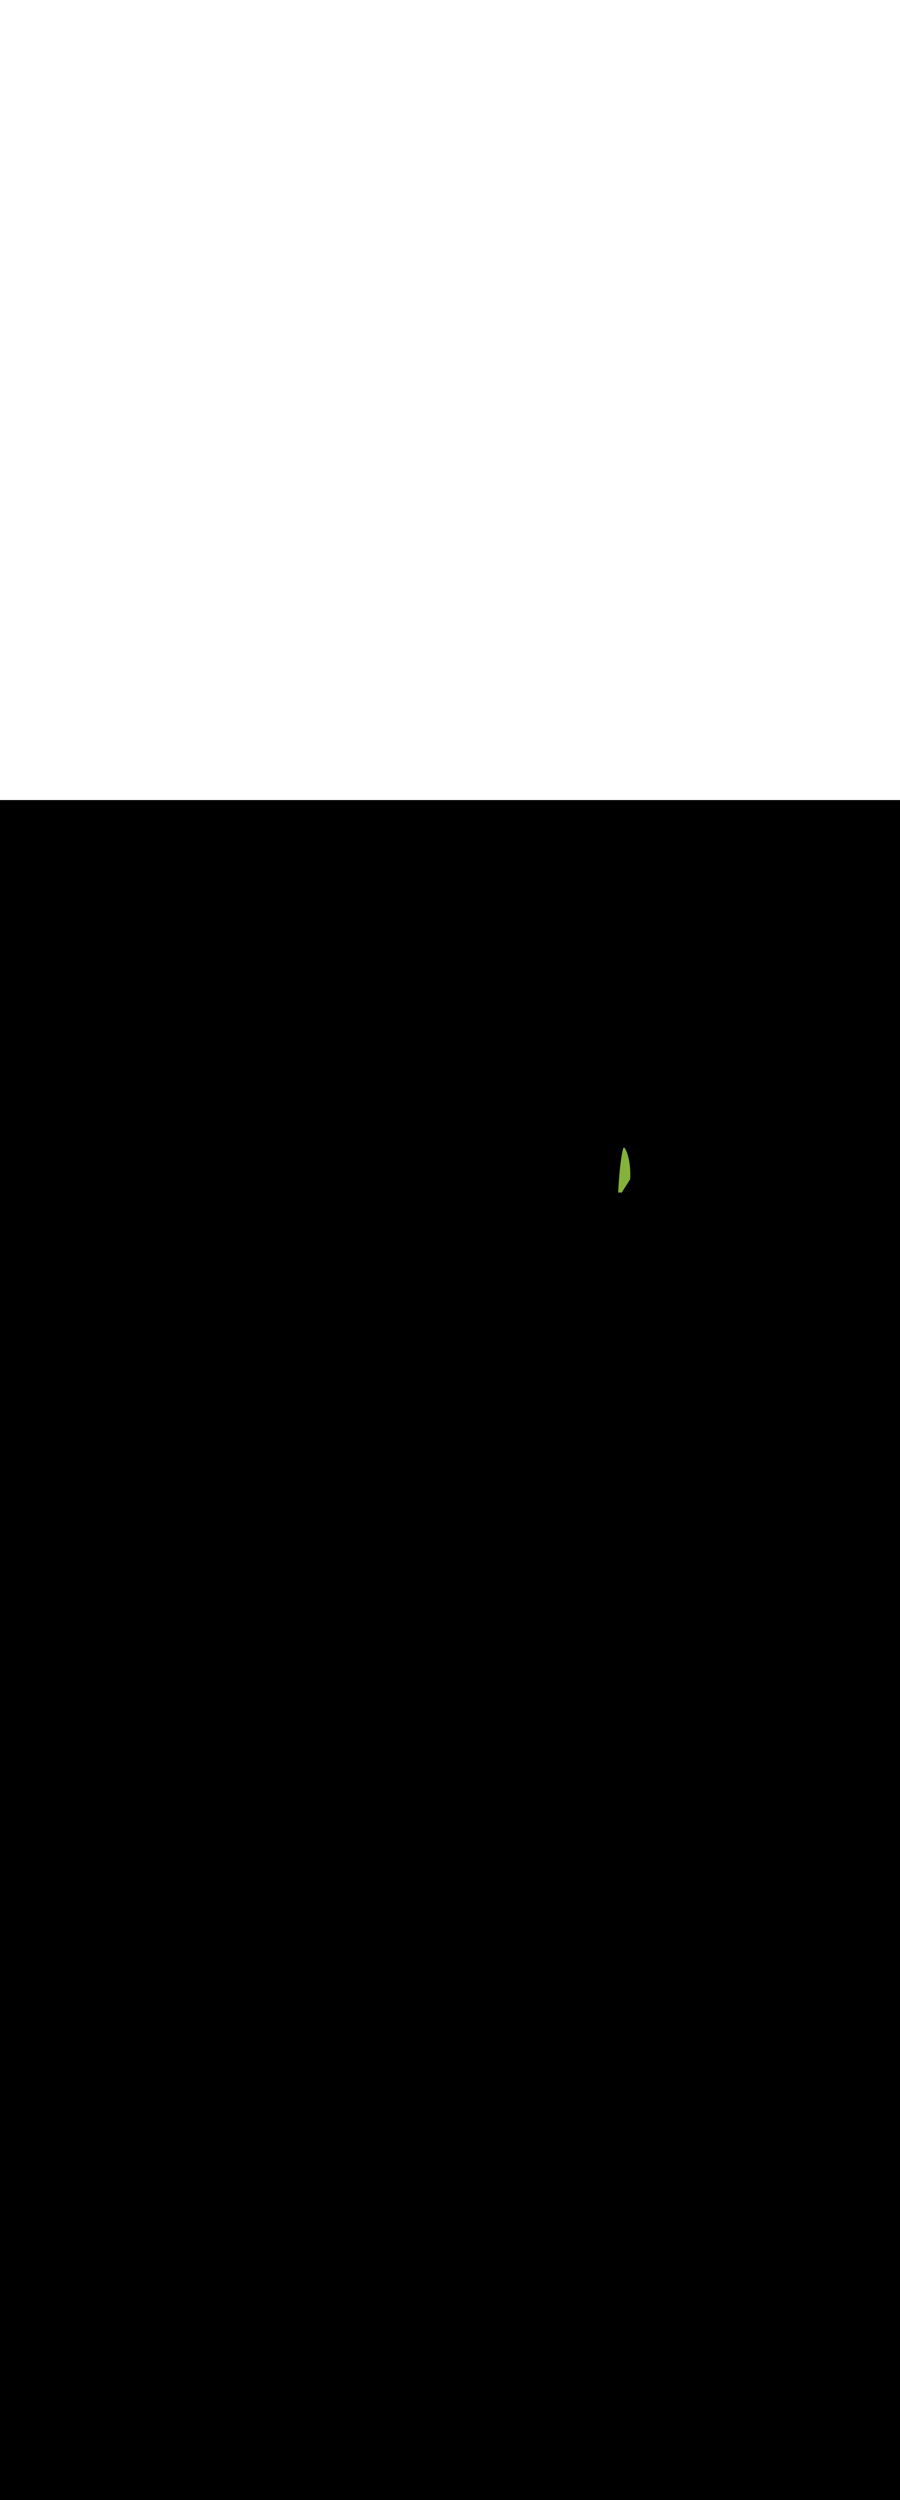 <ns0:svg xmlns:ns0="http://www.w3.org/2000/svg" version="1.1" id="Layer_1" x="0px" y="0px" viewBox="0 0 500 500" style="width: 180px;" xml:space="preserve" data-imageid="summer-landscape-48" imageName="Summer Landscape" class="illustrations_image"><ns0:rect x="0" y="0" width="100%" height="100%" fill="black" /><ns0:g id="highlighted-segment"><ns0:style type="text/css" style="" /><ns0:style type="text/css" style="">
	.st0_summer-landscape-48{fill:#FFC745;}
	.st1_summer-landscape-48{fill:#68E1FD;}
	.st2_summer-landscape-48{opacity:0.56;fill:#01B1C8;enable-background:new    ;}
	.st3_summer-landscape-48{opacity:0.64;}
	.st4_summer-landscape-48{fill:#636560;}
	.st5_summer-landscape-48{opacity:0.63;}
	.st6_summer-landscape-48{fill:url(#SVGID_1_);}
	.st7_summer-landscape-48{fill:#6A9546;}
	.st8_summer-landscape-48{fill:#D8876A;}
	.st9_summer-landscape-48{fill:#85B23B;}
	.st10_summer-landscape-48{fill:#A55942;}
	.st11_summer-landscape-48{fill:#7F3726;}
</ns0:style><ns0:path class="st9_summer-landscape-48" d="M 350.051 210.437 L 350.051 210.433 L 350.073 209.958 L 350.073 209.954 L 350.091 209.486 L 350.091 209.482 L 350.104 209.022 L 350.104 209.017 L 350.113 208.564 L 350.113 208.56 L 350.118 208.114 L 350.118 208.11 L 350.119 207.671 L 350.119 207.667 L 350.115 207.235 L 350.115 207.231 L 350.108 206.806 L 350.108 206.802 L 350.097 206.384 L 350.097 206.38 L 350.083 205.97 L 350.082 205.965 L 350.065 205.562 L 350.064 205.557 L 350.043 205.161 L 350.043 205.157 L 350.018 204.768 L 350.018 204.763 L 349.991 204.381 L 349.99 204.376 L 349.96 204.001 L 349.959 203.997 L 349.926 203.629 L 349.926 203.624 L 349.89 203.263 L 349.889 203.258 L 349.85 202.904 L 349.85 202.899 L 349.809 202.552 L 349.808 202.548 L 349.765 202.207 L 349.764 202.203 L 349.718 201.869 L 349.717 201.865 L 349.669 201.538 L 349.669 201.533 L 349.619 201.214 L 349.618 201.209 L 349.566 200.896 L 349.565 200.892 L 349.512 200.586 L 349.511 200.581 L 349.456 200.282 L 349.455 200.277 L 349.398 199.985 L 349.397 199.981 L 349.339 199.695 L 349.338 199.69 L 349.278 199.412 L 349.277 199.407 L 349.216 199.135 L 349.215 199.131 L 349.153 198.865 L 349.152 198.861 L 349.09 198.602 L 349.089 198.598 L 349.025 198.346 L 349.024 198.341 L 348.96 198.096 L 348.958 198.092 L 348.893 197.853 L 348.892 197.849 L 348.827 197.617 L 348.826 197.612 L 348.76 197.387 L 348.759 197.383 L 348.693 197.164 L 348.692 197.16 L 348.626 196.948 L 348.624 196.943 L 348.558 196.738 L 348.557 196.734 L 348.491 196.535 L 348.49 196.531 L 348.424 196.338 L 348.423 196.334 L 348.357 196.148 L 348.356 196.144 L 348.291 195.965 L 348.29 195.961 L 348.226 195.788 L 348.224 195.784 L 348.161 195.618 L 348.159 195.614 L 348.097 195.454 L 348.095 195.45 L 348.034 195.296 L 348.032 195.292 L 347.972 195.146 L 347.97 195.142 L 347.911 195.001 L 347.909 194.997 L 347.851 194.863 L 347.85 194.859 L 347.793 194.732 L 347.792 194.728 L 347.737 194.606 L 347.735 194.603 L 347.682 194.488 L 347.68 194.484 L 347.629 194.375 L 347.627 194.372 L 347.578 194.269 L 347.576 194.266 L 347.529 194.17 L 347.527 194.166 L 347.482 194.077 L 347.48 194.073 L 347.437 193.99 L 347.435 193.986 L 347.395 193.909 L 347.393 193.905 L 347.355 193.835 L 347.353 193.831 L 347.318 193.766 L 347.316 193.763 L 347.284 193.705 L 347.282 193.701 L 347.252 193.649 L 347.25 193.646 L 347.224 193.6 L 347.222 193.596 L 347.198 193.557 L 347.197 193.553 L 347.176 193.52 L 347.174 193.516 L 347.158 193.489 L 347.156 193.486 L 347.143 193.464 L 347.141 193.461 L 347.131 193.446 L 347.129 193.443 L 347.123 193.434 L 347.121 193.431 L 347.119 193.428 L 347.088 193.385 L 347.052 193.345 L 347.013 193.31 L 346.97 193.279 L 346.924 193.253 L 346.878 193.233 L 346.831 193.217 L 346.782 193.207 L 346.732 193.201 L 346.683 193.2 L 346.633 193.205 L 346.584 193.214 L 346.536 193.228 L 346.49 193.246 L 346.446 193.269 L 346.404 193.297 L 346.366 193.328 L 346.33 193.363 L 346.299 193.402 L 346.271 193.443 L 346.248 193.487 L 346.229 193.533 L 346.214 193.581 L 346.136 193.899 L 346.135 193.903 L 346.059 194.228 L 346.058 194.232 L 345.982 194.564 L 345.981 194.567 L 345.907 194.905 L 345.906 194.908 L 345.834 195.251 L 345.833 195.255 L 345.761 195.603 L 345.761 195.607 L 345.69 195.961 L 345.69 195.964 L 345.621 196.324 L 345.62 196.326 L 345.553 196.691 L 345.552 196.694 L 345.486 197.063 L 345.485 197.066 L 345.42 197.44 L 345.419 197.443 L 345.355 197.822 L 345.355 197.824 L 345.292 198.207 L 345.292 198.209 L 345.23 198.596 L 345.23 198.599 L 345.169 198.99 L 345.169 198.992 L 345.11 199.386 L 345.109 199.388 L 345.051 199.787 L 345.051 199.789 L 344.994 200.19 L 344.994 200.192 L 344.938 200.596 L 344.938 200.598 L 344.883 201.006 L 344.883 201.007 L 344.829 201.417 L 344.829 201.419 L 344.777 201.832 L 344.777 201.833 L 344.725 202.248 L 344.725 202.25 L 344.675 202.667 L 344.675 202.668 L 344.626 203.087 L 344.625 203.089 L 344.577 203.509 L 344.577 203.511 L 344.53 203.933 L 344.53 203.934 L 344.484 204.358 L 344.484 204.359 L 344.439 204.783 L 344.439 204.785 L 344.395 205.21 L 344.395 205.211 L 344.352 205.637 L 344.352 205.638 L 344.31 206.065 L 344.31 206.066 L 344.269 206.493 L 344.269 206.494 L 344.229 206.921 L 344.229 206.922 L 344.19 207.349 L 344.19 207.35 L 344.152 207.777 L 344.152 207.778 L 344.115 208.204 L 344.115 208.205 L 344.078 208.63 L 344.078 208.631 L 344.043 209.056 L 344.043 209.057 L 344.009 209.48 L 344.009 209.481 L 343.975 209.903 L 343.975 209.904 L 343.943 210.325 L 343.943 210.325 L 343.911 210.744 L 343.911 210.745 L 343.88 211.162 L 343.88 211.163 L 343.85 211.578 L 343.85 211.579 L 343.821 211.992 L 343.821 211.992 L 343.793 212.402 L 343.793 212.403 L 343.766 212.811 L 343.766 212.812 L 343.739 213.216 L 343.739 213.217 L 343.713 213.618 L 343.713 213.619 L 343.688 214.017 L 343.688 214.018 L 343.664 214.413 L 343.664 214.413 L 343.641 214.804 L 343.64 214.805 L 343.618 215.192 L 343.618 215.193 L 343.596 215.576 L 343.596 215.577 L 343.575 215.956 L 343.575 215.956 L 343.554 216.331 L 343.554 216.331 L 343.534 216.701 L 343.534 216.701 L 343.515 217.066 L 343.515 217.067 L 343.497 217.427 L 343.497 217.427 L 343.479 217.782 L 343.479 217.782 L 343.468 218.016 L 343.474 218.015 L 343.482 218.015 L 343.699 218.005 L 343.707 218.005 L 343.925 217.998 L 343.933 217.998 L 344.153 217.995 L 344.161 217.995 L 344.381 217.996 L 344.389 217.996 L 344.61 218 L 344.618 218.001 L 344.618 218 L 344.838 218.008 L 344.847 218.008 L 345.066 218.02 L 345.074 218.02 L 345.293 218.035 L 345.301 218.036 L 345.402 218.044 L 345.586 217.744 L 345.586 217.744 L 345.785 217.421 L 345.785 217.42 L 345.987 217.094 L 345.987 217.093 L 346.191 216.764 L 346.192 216.763 L 346.398 216.43 L 346.399 216.43 L 346.608 216.094 L 346.608 216.094 L 346.819 215.755 L 346.82 215.755 L 347.033 215.414 L 347.034 215.413 L 347.25 215.07 L 347.25 215.069 L 347.468 214.724 L 347.468 214.723 L 347.688 214.376 L 347.689 214.375 L 347.91 214.026 L 347.911 214.025 L 348.134 213.674 L 348.135 213.674 L 348.36 213.321 L 348.36 213.321 L 348.587 212.967 L 348.588 212.966 L 348.816 212.611 L 348.817 212.611 L 349.047 212.255 L 349.047 212.254 L 349.279 211.898 L 349.279 211.897 L 349.512 211.54 L 349.513 211.539 L 349.747 211.182 L 349.747 211.181 L 349.982 210.823 L 349.983 210.823 L 350.033 210.746 L 350.051 210.437 Z" id="element_132" style="" /><ns0:path class="st9_summer-landscape-48" d="M 350.051 210.437 L 350.051 210.433 L 350.073 209.958 L 350.073 209.954 L 350.091 209.486 L 350.091 209.482 L 350.104 209.022 L 350.104 209.017 L 350.113 208.564 L 350.113 208.56 L 350.118 208.114 L 350.118 208.11 L 350.119 207.671 L 350.119 207.667 L 350.115 207.235 L 350.115 207.231 L 350.108 206.806 L 350.108 206.802 L 350.097 206.384 L 350.097 206.38 L 350.083 205.97 L 350.082 205.965 L 350.065 205.562 L 350.064 205.557 L 350.043 205.161 L 350.043 205.157 L 350.018 204.768 L 350.018 204.763 L 349.991 204.381 L 349.99 204.376 L 349.96 204.001 L 349.959 203.997 L 349.926 203.629 L 349.926 203.624 L 349.89 203.263 L 349.889 203.258 L 349.85 202.904 L 349.85 202.899 L 349.809 202.552 L 349.808 202.548 L 349.765 202.207 L 349.764 202.203 L 349.718 201.869 L 349.717 201.865 L 349.669 201.538 L 349.669 201.533 L 349.619 201.214 L 349.618 201.209 L 349.566 200.896 L 349.565 200.892 L 349.512 200.586 L 349.511 200.581 L 349.456 200.282 L 349.455 200.277 L 349.398 199.985 L 349.397 199.981 L 349.339 199.695 L 349.338 199.69 L 349.278 199.412 L 349.277 199.407 L 349.216 199.135 L 349.215 199.131 L 349.153 198.865 L 349.152 198.861 L 349.09 198.602 L 349.089 198.598 L 349.025 198.346 L 349.024 198.341 L 348.96 198.096 L 348.958 198.092 L 348.893 197.853 L 348.892 197.849 L 348.827 197.617 L 348.826 197.612 L 348.76 197.387 L 348.759 197.383 L 348.693 197.164 L 348.692 197.16 L 348.626 196.948 L 348.624 196.943 L 348.558 196.738 L 348.557 196.734 L 348.491 196.535 L 348.49 196.531 L 348.424 196.338 L 348.423 196.334 L 348.357 196.148 L 348.356 196.144 L 348.291 195.965 L 348.29 195.961 L 348.226 195.788 L 348.224 195.784 L 348.161 195.618 L 348.159 195.614 L 348.097 195.454 L 348.095 195.45 L 348.034 195.296 L 348.032 195.292 L 347.972 195.146 L 347.97 195.142 L 347.911 195.001 L 347.909 194.997 L 347.851 194.863 L 347.85 194.859 L 347.793 194.732 L 347.792 194.728 L 347.737 194.606 L 347.735 194.603 L 347.682 194.488 L 347.68 194.484 L 347.629 194.375 L 347.627 194.372 L 347.578 194.269 L 347.576 194.266 L 347.529 194.17 L 347.527 194.166 L 347.482 194.077 L 347.48 194.073 L 347.437 193.99 L 347.435 193.986 L 347.395 193.909 L 347.393 193.905 L 347.355 193.835 L 347.353 193.831 L 347.318 193.766 L 347.316 193.763 L 347.284 193.705 L 347.282 193.701 L 347.252 193.649 L 347.25 193.646 L 347.224 193.6 L 347.222 193.596 L 347.198 193.557 L 347.197 193.553 L 347.176 193.52 L 347.174 193.516 L 347.158 193.489 L 347.156 193.486 L 347.143 193.464 L 347.141 193.461 L 347.131 193.446 L 347.129 193.443 L 347.123 193.434 L 347.121 193.431 L 347.119 193.428 L 347.088 193.385 L 347.052 193.345 L 347.013 193.31 L 346.97 193.279 L 346.924 193.253 L 346.878 193.233 L 346.831 193.217 L 346.782 193.207 L 346.732 193.201 L 346.683 193.2 L 346.633 193.205 L 346.584 193.214 L 346.536 193.228 L 346.49 193.246 L 346.446 193.269 L 346.404 193.297 L 346.366 193.328 L 346.33 193.363 L 346.299 193.402 L 346.271 193.443 L 346.248 193.487 L 346.229 193.533 L 346.214 193.581 L 346.136 193.899 L 346.135 193.903 L 346.059 194.228 L 346.058 194.232 L 345.982 194.564 L 345.981 194.567 L 345.907 194.905 L 345.906 194.908 L 345.834 195.251 L 345.833 195.255 L 345.761 195.603 L 345.761 195.607 L 345.69 195.961 L 345.69 195.964 L 345.621 196.324 L 345.62 196.326 L 345.553 196.691 L 345.552 196.694 L 345.486 197.063 L 345.485 197.066 L 345.42 197.44 L 345.419 197.443 L 345.355 197.822 L 345.355 197.824 L 345.292 198.207 L 345.292 198.209 L 345.23 198.596 L 345.23 198.599 L 345.169 198.99 L 345.169 198.992 L 345.11 199.386 L 345.109 199.388 L 345.051 199.787 L 345.051 199.789 L 344.994 200.19 L 344.994 200.192 L 344.938 200.596 L 344.938 200.598 L 344.883 201.006 L 344.883 201.007 L 344.829 201.417 L 344.829 201.419 L 344.777 201.832 L 344.777 201.833 L 344.725 202.248 L 344.725 202.25 L 344.675 202.667 L 344.675 202.668 L 344.626 203.087 L 344.625 203.089 L 344.577 203.509 L 344.577 203.511 L 344.53 203.933 L 344.53 203.934 L 344.484 204.358 L 344.484 204.359 L 344.439 204.783 L 344.439 204.785 L 344.395 205.21 L 344.395 205.211 L 344.352 205.637 L 344.352 205.638 L 344.31 206.065 L 344.31 206.066 L 344.269 206.493 L 344.269 206.494 L 344.229 206.921 L 344.229 206.922 L 344.19 207.349 L 344.19 207.35 L 344.152 207.777 L 344.152 207.778 L 344.115 208.204 L 344.115 208.205 L 344.078 208.63 L 344.078 208.631 L 344.043 209.056 L 344.043 209.057 L 344.009 209.48 L 344.009 209.481 L 343.975 209.903 L 343.975 209.904 L 343.943 210.325 L 343.943 210.325 L 343.911 210.744 L 343.911 210.745 L 343.88 211.162 L 343.88 211.163 L 343.85 211.578 L 343.85 211.579 L 343.821 211.992 L 343.821 211.992 L 343.793 212.402 L 343.793 212.403 L 343.766 212.811 L 343.766 212.812 L 343.739 213.216 L 343.739 213.217 L 343.713 213.618 L 343.713 213.619 L 343.688 214.017 L 343.688 214.018 L 343.664 214.413 L 343.664 214.413 L 343.641 214.804 L 343.64 214.805 L 343.618 215.192 L 343.618 215.193 L 343.596 215.576 L 343.596 215.577 L 343.575 215.956 L 343.575 215.956 L 343.554 216.331 L 343.554 216.331 L 343.534 216.701 L 343.534 216.701 L 343.515 217.066 L 343.515 217.067 L 343.497 217.427 L 343.497 217.427 L 343.479 217.782 L 343.479 217.782 L 343.468 218.016 L 343.474 218.015 L 343.482 218.015 L 343.699 218.005 L 343.707 218.005 L 343.925 217.998 L 343.933 217.998 L 344.153 217.995 L 344.161 217.995 L 344.381 217.996 L 344.389 217.996 L 344.61 218 L 344.618 218.001 L 344.618 218 L 344.838 218.008 L 344.847 218.008 L 345.066 218.02 L 345.074 218.02 L 345.293 218.035 L 345.301 218.036 L 345.402 218.044 L 345.586 217.744 L 345.586 217.744 L 345.785 217.421 L 345.785 217.42 L 345.987 217.094 L 345.987 217.093 L 346.191 216.764 L 346.192 216.763 L 346.398 216.43 L 346.399 216.43 L 346.608 216.094 L 346.608 216.094 L 346.819 215.755 L 346.82 215.755 L 347.033 215.414 L 347.034 215.413 L 347.25 215.07 L 347.25 215.069 L 347.468 214.724 L 347.468 214.723 L 347.688 214.376 L 347.689 214.375 L 347.91 214.026 L 347.911 214.025 L 348.134 213.674 L 348.135 213.674 L 348.36 213.321 L 348.36 213.321 L 348.587 212.967 L 348.588 212.966 L 348.816 212.611 L 348.817 212.611 L 349.047 212.255 L 349.047 212.254 L 349.279 211.898 L 349.279 211.897 L 349.512 211.54 L 349.513 211.539 L 349.747 211.182 L 349.747 211.181 L 349.982 210.823 L 349.983 210.823 L 350.033 210.746 L 350.051 210.437 Z" id="element_132" style="" /></ns0:g></ns0:svg>